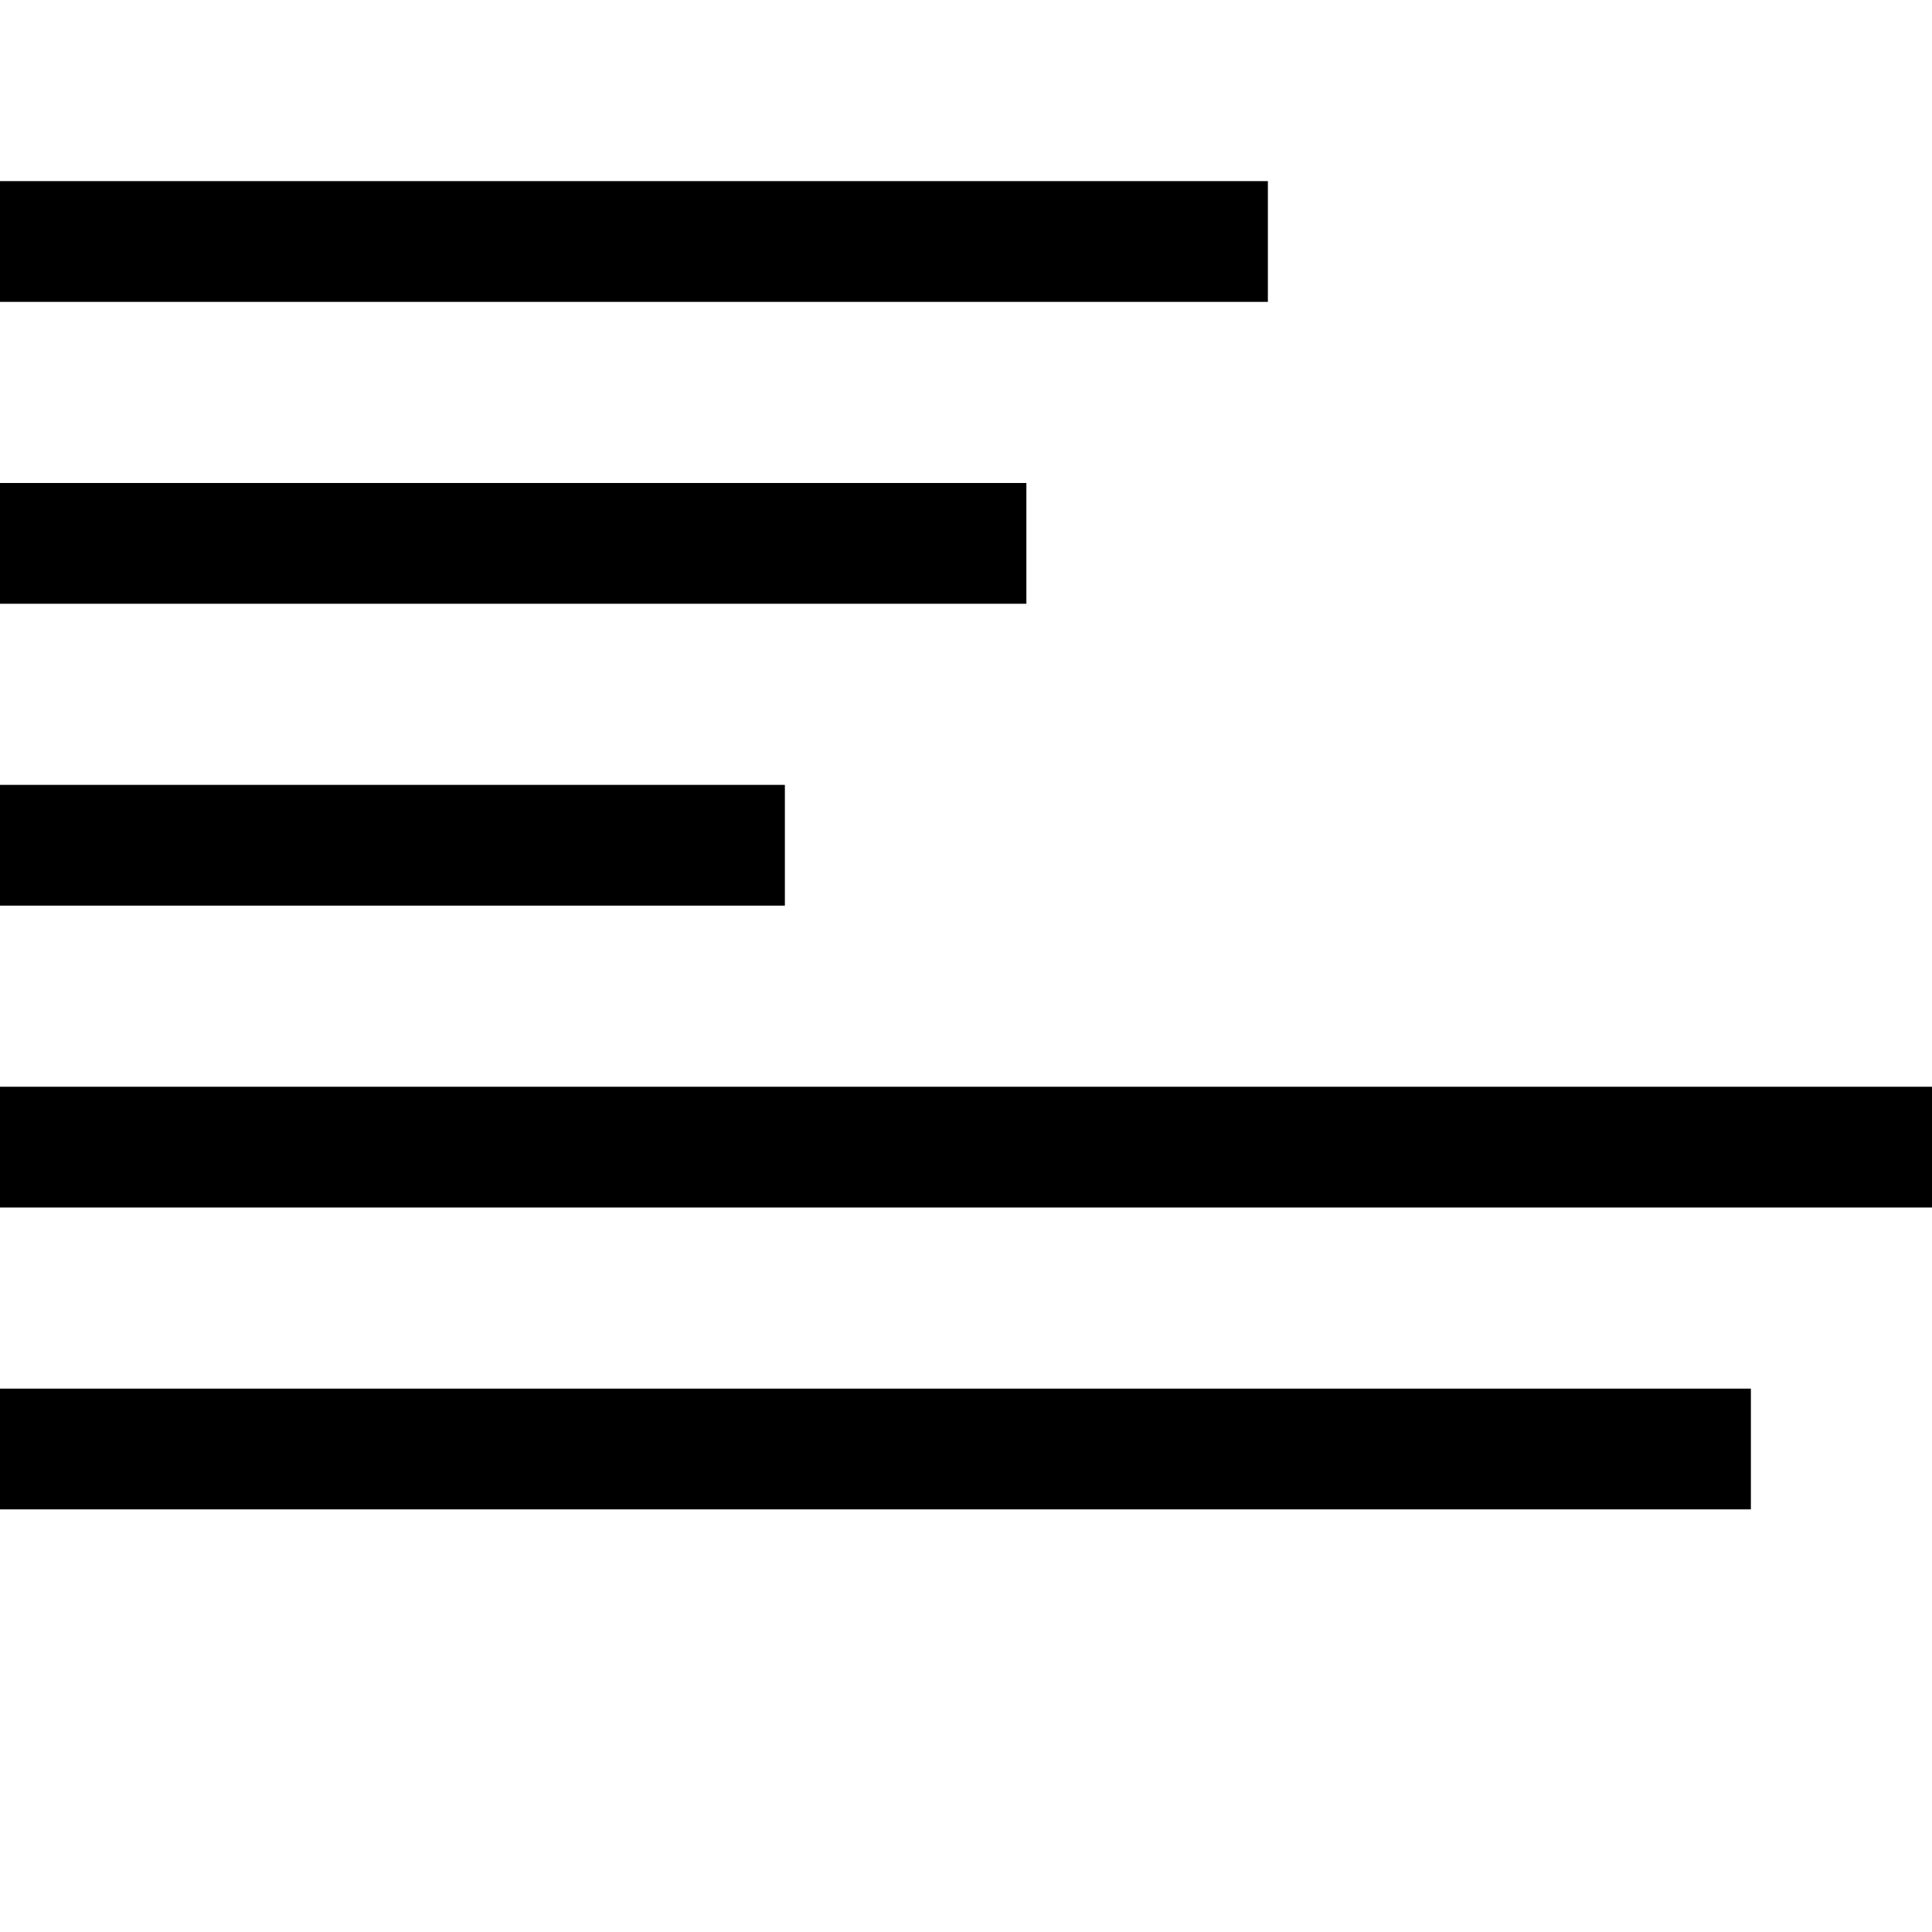 <!-- Deezer SVG (SimpleIcons) -->
<svg role="img" viewBox="0 0 24 24" xmlns="http://www.w3.org/2000/svg"><title>Deezer</title><path d="M0 17.25h3.75v1.5H0zm0-3.75h6.75v1.5H0zm0-3.75h9.75v1.5H0zm0-3.75h12.75v1.5H0zm0-3.75h15.75v1.5H0zm0-3.75h18.75v1.5H0zm0 18.75h21.75v1.5H0zm0-3.75h24v1.5H0z"/></svg>
